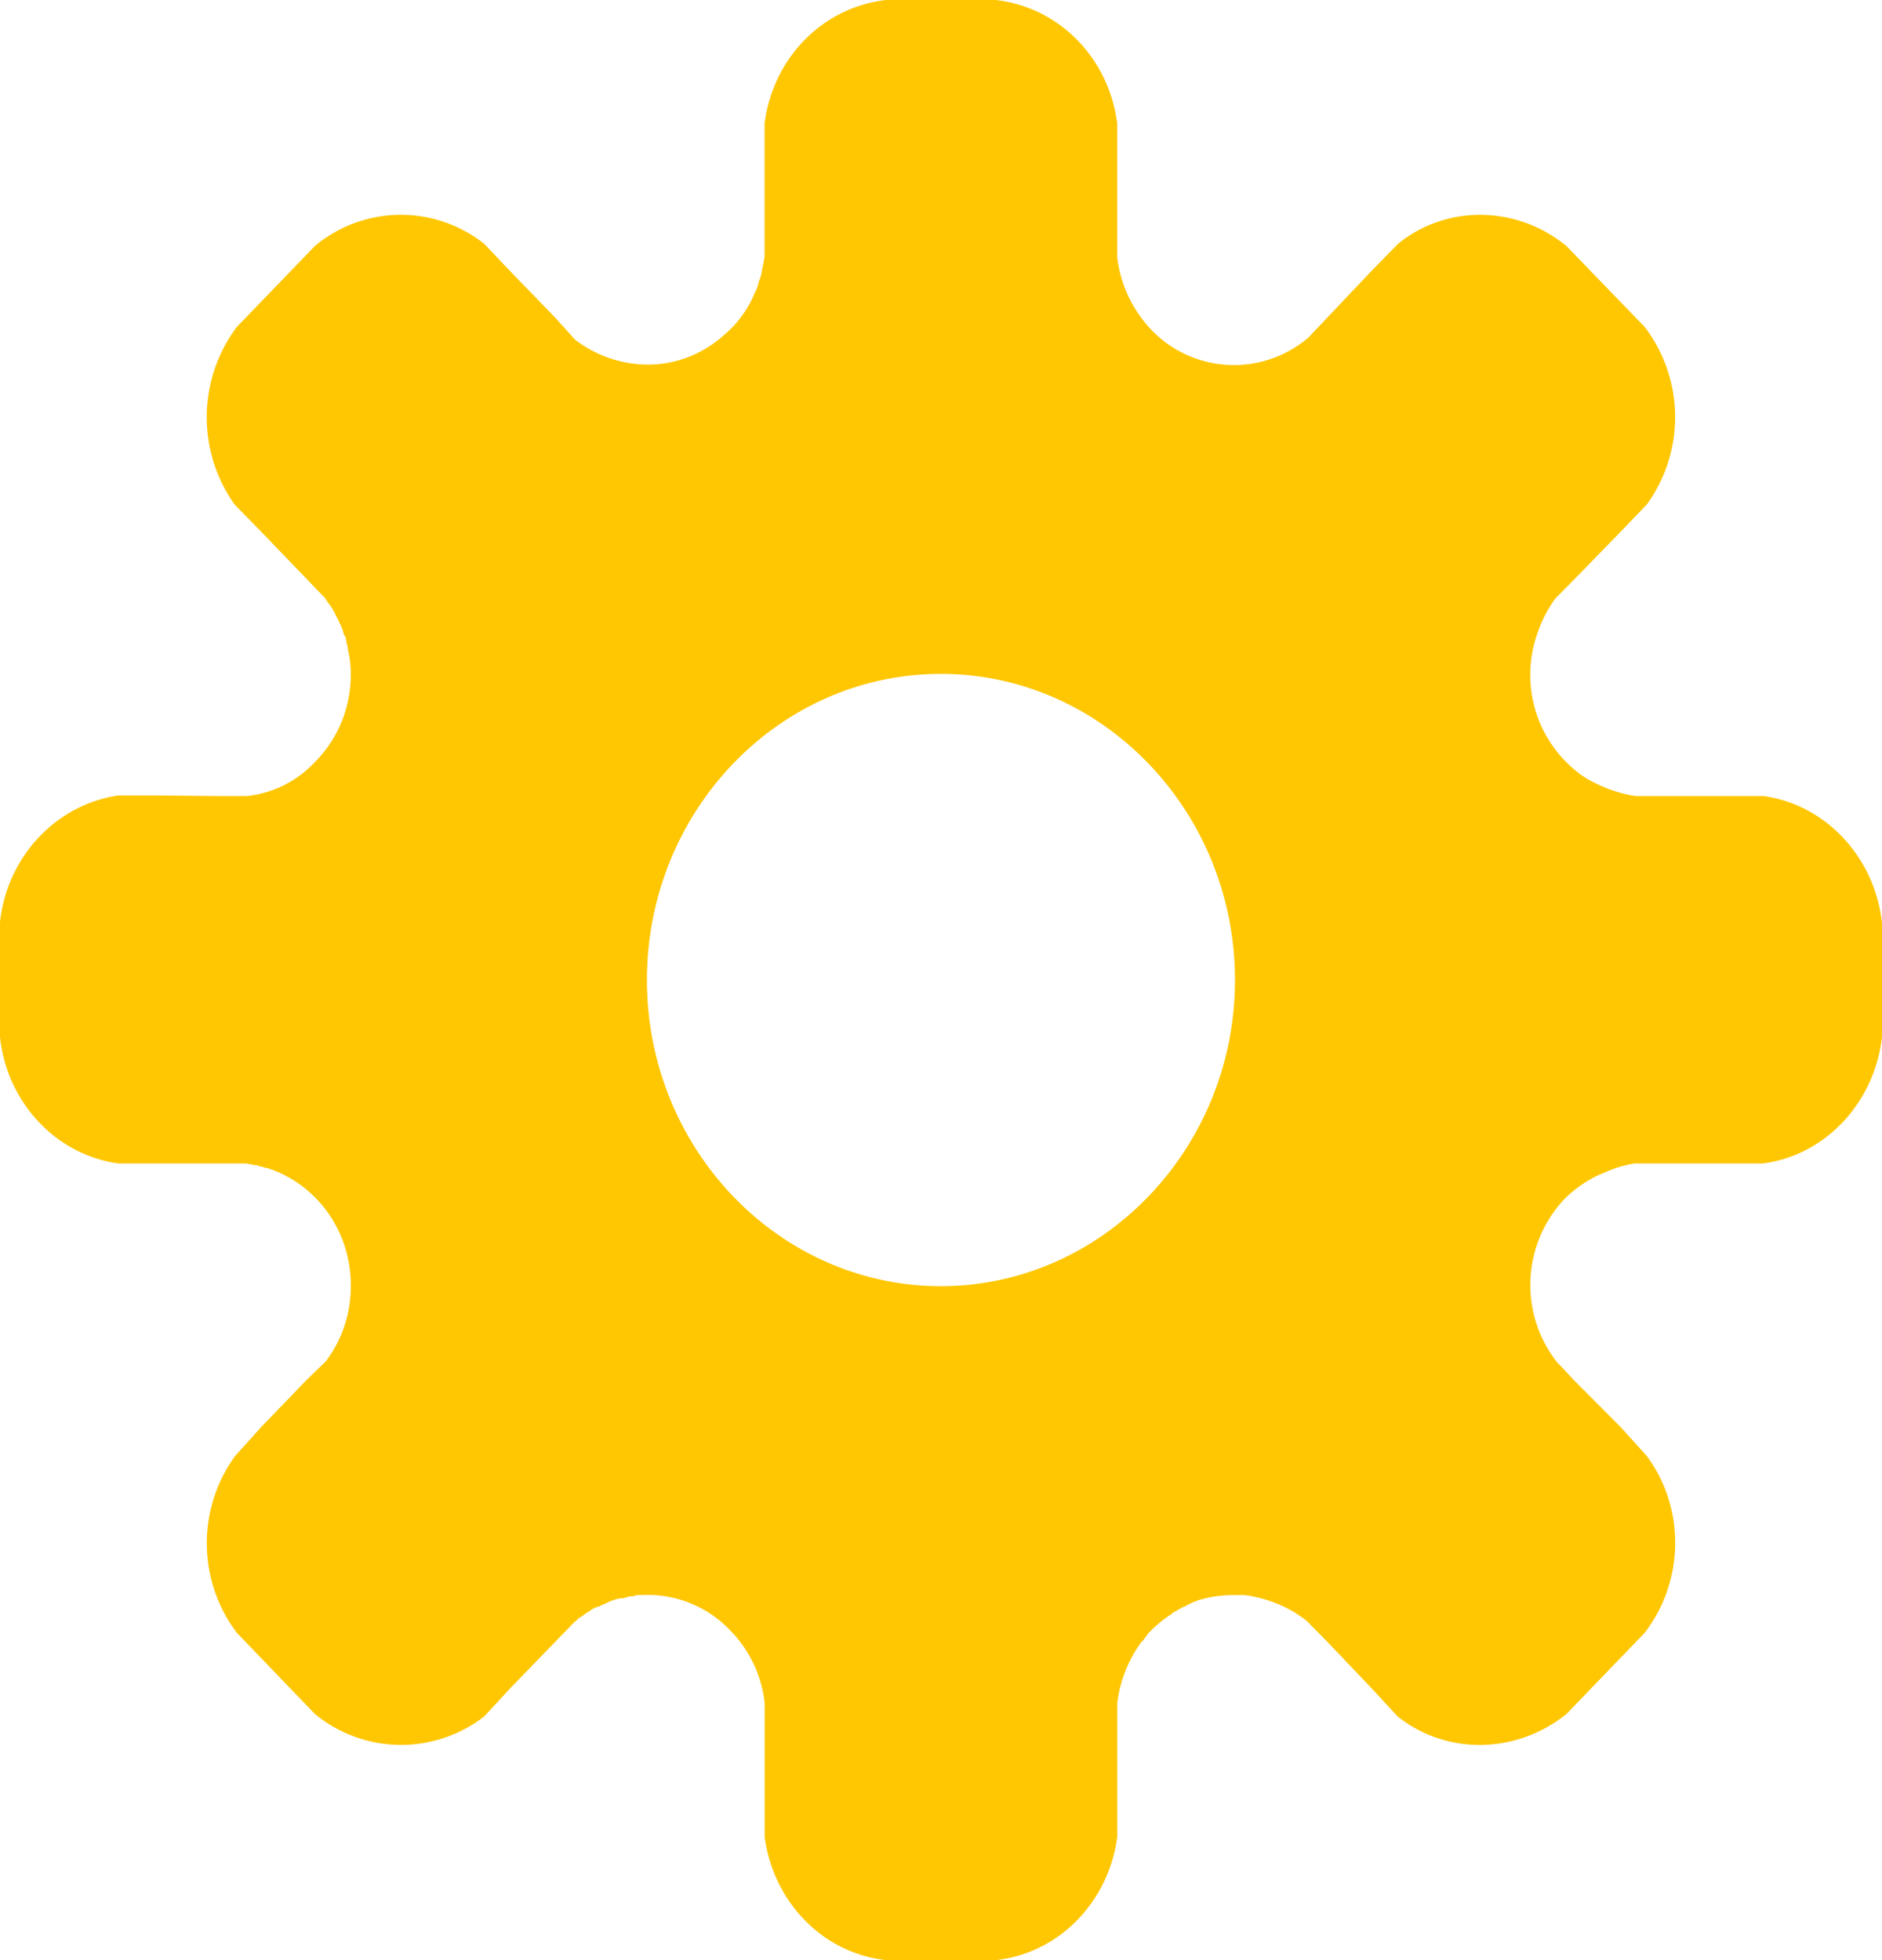 <svg width="24" height="25" viewBox="0 0 24 25" fill="none" xmlns="http://www.w3.org/2000/svg"><path d="M11.999 8.595c-2.071 0-3.749 1.755-3.749 3.905 0 2.146 1.678 3.904 3.749 3.904 2.064 0 3.75-1.758 3.75-3.904 0-2.15-1.686-3.905-3.75-3.905zM24 11.76v1.47c-.096.83-.718 1.507-1.521 1.609h-1.633c-.138.022-.26.06-.38.115-.182.068-.365.19-.509.332a1.597 1.597 0 0 0-.11 2.077l.229.245.59.592.337.373c.49.666.478 1.59-.028 2.251l-.999 1.037c-.633.51-1.527.531-2.154.03l-.34-.368-.562-.59-.254-.257c-.046-.038-.097-.071-.147-.105a1.674 1.674 0 0 0-.65-.227h-.131c-.144 0-.28.016-.416.055h-.005a.923.923 0 0 0-.218.096c-.017 0-.02 0-.034.016-.01 0-.012.009-.026.009-.027.021-.063.038-.087.051l-.003.009a1.614 1.614 0 0 0-.313.26c-.013.023-.023.033-.04.056a.145.145 0 0 1-.04.046 1.662 1.662 0 0 0-.308.776v1.708c-.108.829-.742 1.486-1.547 1.574h-1.403c-.807-.088-1.439-.745-1.547-1.574v-1.708a1.564 1.564 0 0 0-.432-.916 1.452 1.452 0 0 0-1.14-.458c-.037 0-.074 0-.108.016h-.016c-.038 0-.077.018-.115.025h-.013a.314.314 0 0 0-.118.03H7.8c-.04.017-.079.038-.12.056-.013 0-.026.016-.038.016-.03.008-.063.024-.085.033-.03.021-.049.038-.076.051a.24.24 0 0 0-.045.034c-.028.017-.06.033-.092.071-.006 0-.01.008-.017.008l-.004.006-.807.833-.34.368a1.729 1.729 0 0 1-2.16-.03l-.997-1.037a1.896 1.896 0 0 1-.023-2.251l.336-.373.565-.587.257-.25c.203-.265.32-.602.32-.964 0-.716-.45-1.303-1.062-1.5-.033 0-.062-.022-.097-.022-.022 0-.024-.016-.04-.016-.042 0-.09-.014-.138-.022H1.509c-.798-.11-1.42-.78-1.509-1.61V11.76c.09-.831.711-1.497 1.51-1.615h.484l.804.008h.354a1.39 1.39 0 0 0 .876-.447c.348-.354.49-.842.433-1.297v-.006l-.027-.134v-.017c-.012-.03-.017-.076-.028-.125-.007-.017-.015-.022-.022-.036a.58.58 0 0 0-.027-.088c-.007-.013-.014-.041-.023-.046a.507.507 0 0 0-.04-.085c-.008-.017-.021-.044-.026-.06-.019-.022-.026-.045-.044-.07-.01-.016-.023-.038-.042-.054-.012-.025-.024-.039-.04-.063l-.81-.842-.342-.35a1.922 1.922 0 0 1 .029-2.262l.997-1.034a1.71 1.71 0 0 1 2.16-.026l.337.355.569.587.252.28c.254.193.574.317.932.317.365 0 .702-.14.966-.376a1.41 1.41 0 0 0 .36-.463c.02-.041.036-.093.06-.127v-.007c.017-.039.022-.088.043-.132a.634.634 0 0 0 .028-.142c.007 0 .007 0 .007-.017.006-.038.016-.074.02-.115V1.574c.11-.84.741-1.48 1.548-1.574H12.7c.805.093 1.439.735 1.547 1.574v1.705c.039.337.185.658.426.918a1.459 1.459 0 0 0 2 .118h.003l.805-.85.346-.354c.62-.506 1.515-.492 2.148.026l1 1.034a1.9 1.9 0 0 1 .027 2.262l-.336.35-.576.592-.255.258c-.105.14-.185.308-.24.477a1.577 1.577 0 0 0 .598 1.794c.01.005.02.005.024.016.192.114.416.2.64.233h1.633c.791.11 1.413.776 1.509 1.607z" fill="#FFC702"/></svg>